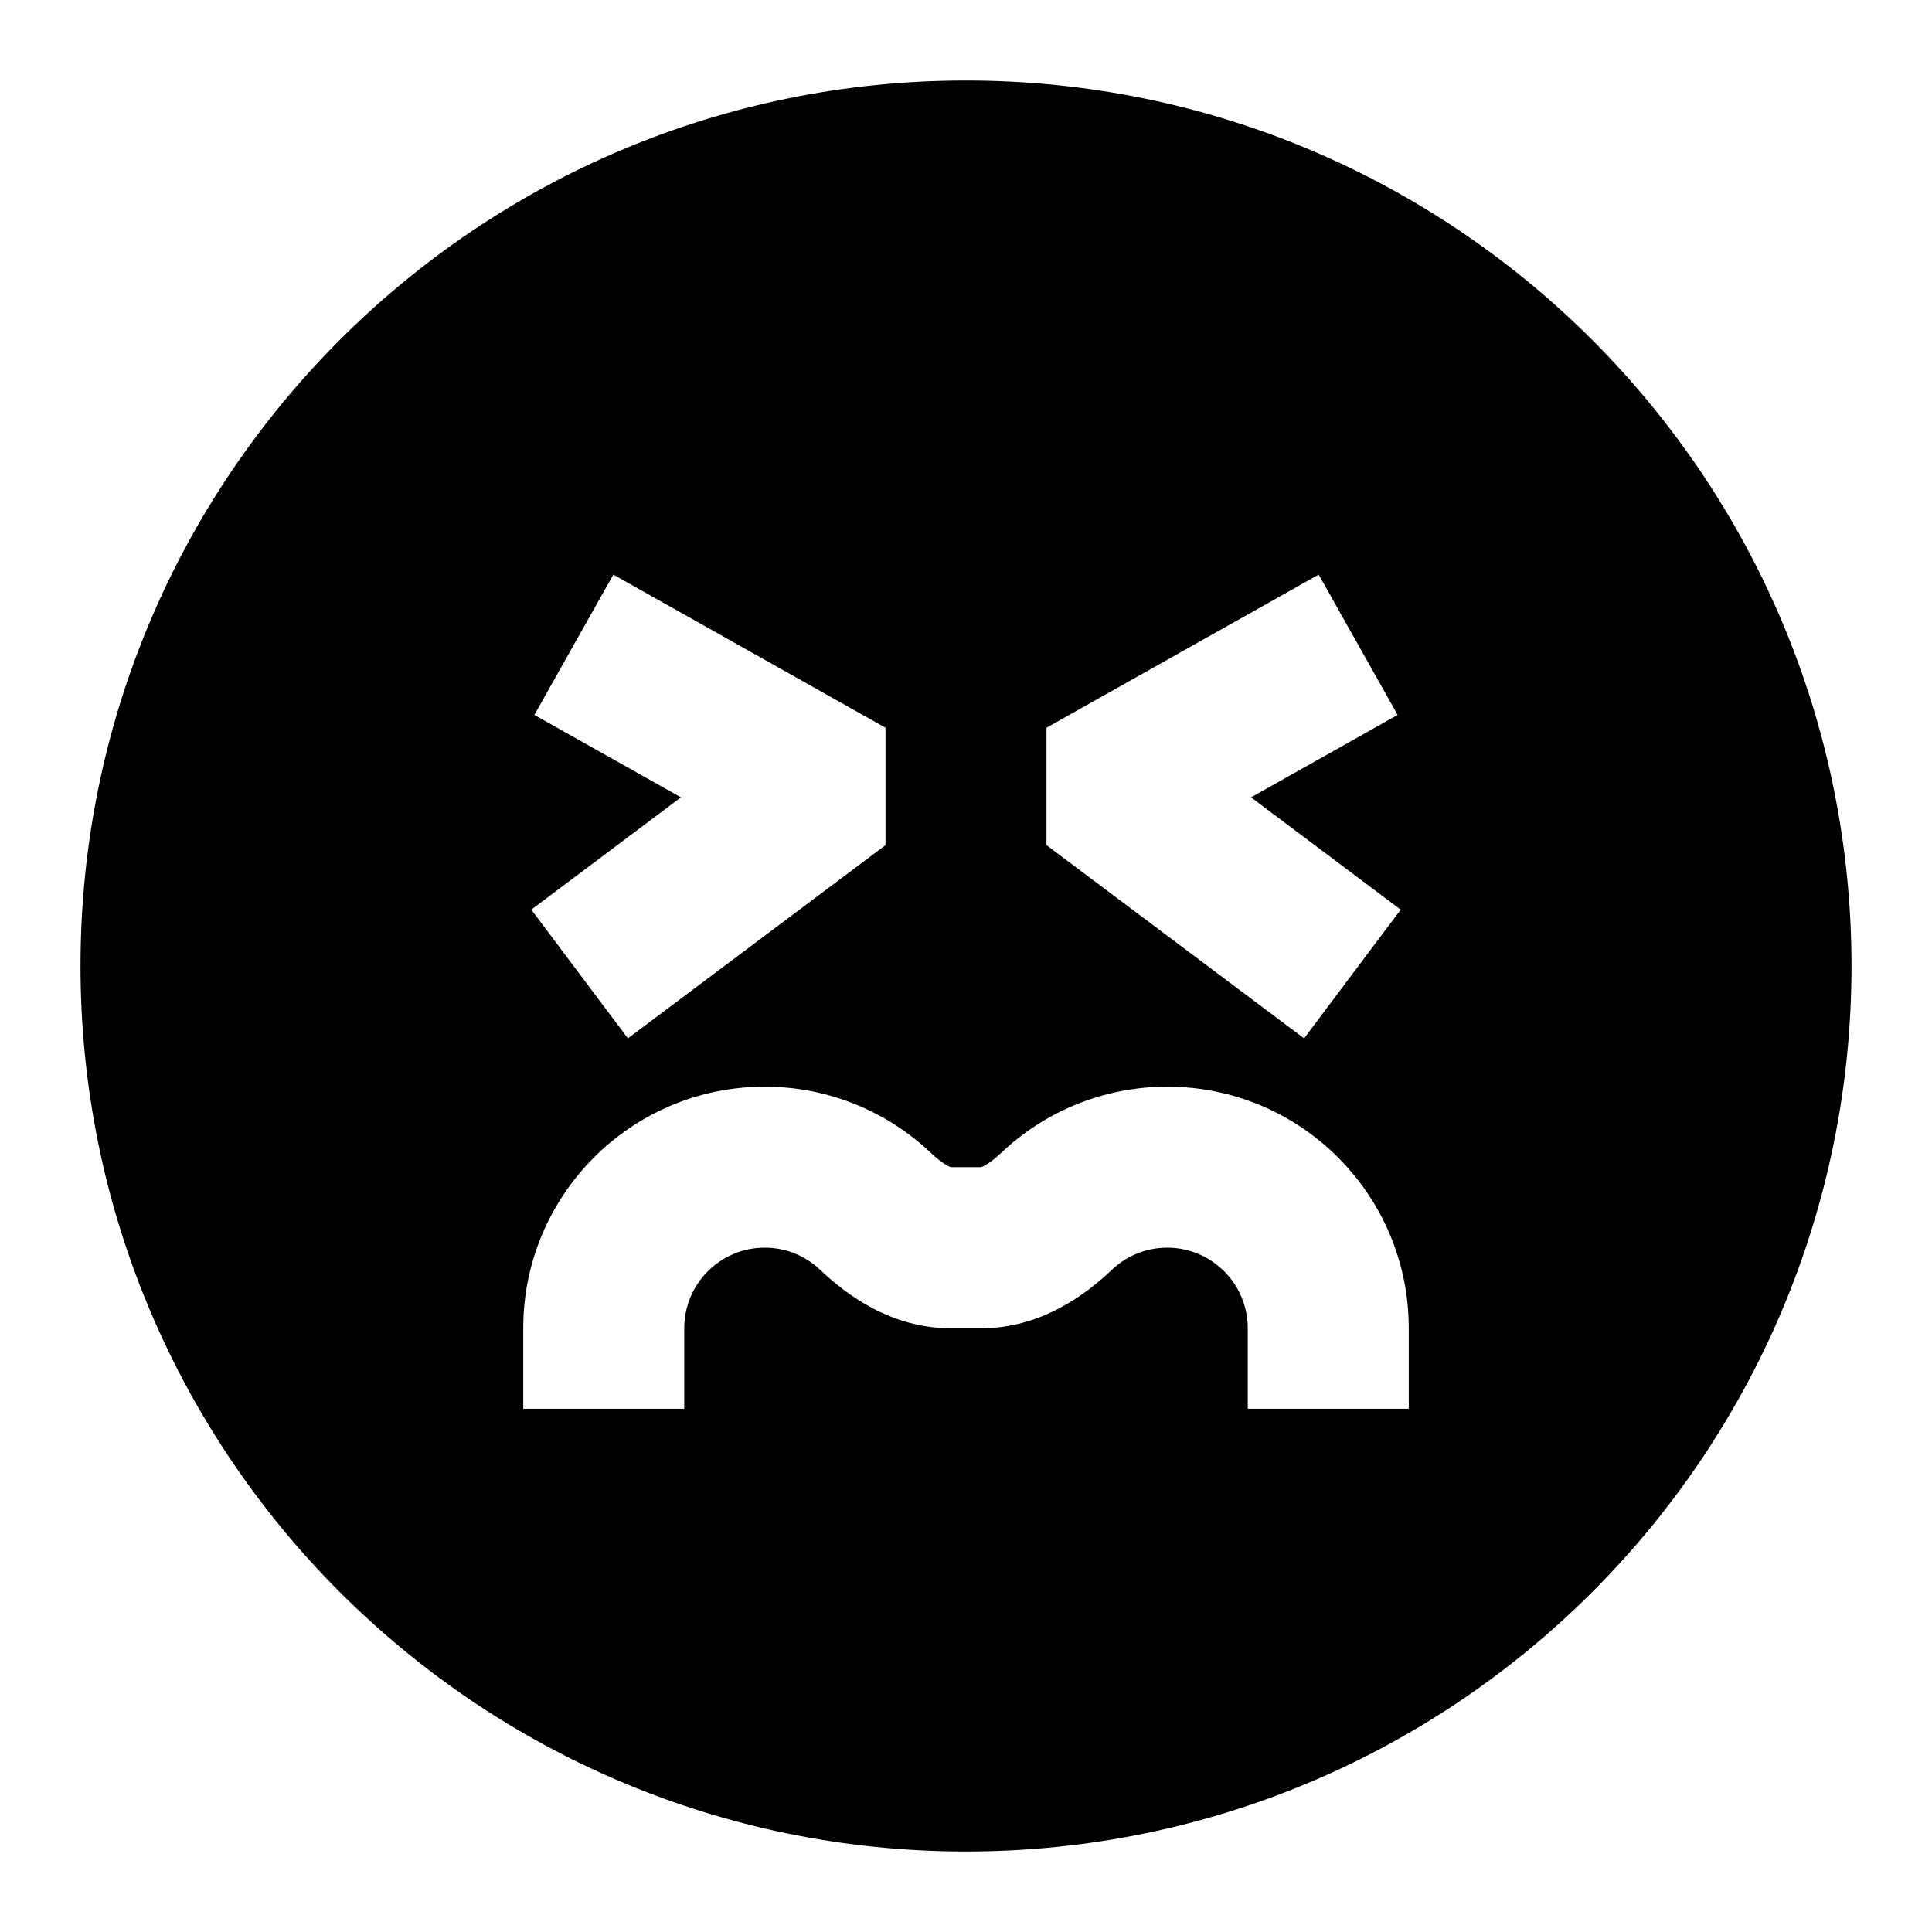 <svg width="24" height="24" viewBox="0 0 24 24" fill="none" xmlns="http://www.w3.org/2000/svg">
    <path
        d="M12 1C18.075 1 23 5.925 23 12C23 18.075 18.075 23 12 23C5.925 23 1 18.075 1 12C1 5.925 5.925 1 12 1ZM11 9.04L7.619 7.138L6.638 8.881L8.459 9.905L6.6 11.3L7.8 12.899L11 10.499L11 9.04ZM15.541 9.905L17.362 8.881L16.381 7.138L13 9.04L13 10.499L16.2 12.899L17.4 11.3L15.541 9.905ZM8.5 16.5C8.5 15.947 8.948 15.499 9.5 15.499C9.767 15.499 10.008 15.603 10.188 15.774C10.51 16.08 11.066 16.5 11.809 16.5H12.191C12.934 16.5 13.49 16.08 13.812 15.774C13.992 15.603 14.233 15.499 14.5 15.499C15.052 15.499 15.5 15.947 15.5 16.5V17.5H17.5V16.5C17.5 14.843 16.157 13.499 14.5 13.499C13.701 13.499 12.972 13.813 12.435 14.323C12.349 14.405 12.279 14.454 12.229 14.481C12.205 14.493 12.191 14.498 12.185 14.499H11.815C11.809 14.498 11.795 14.493 11.771 14.481C11.721 14.454 11.651 14.405 11.565 14.323C11.028 13.813 10.299 13.499 9.5 13.499C7.843 13.499 6.5 14.843 6.5 16.5V17.5H8.5V16.5Z"
        fill="black" />
</svg>
